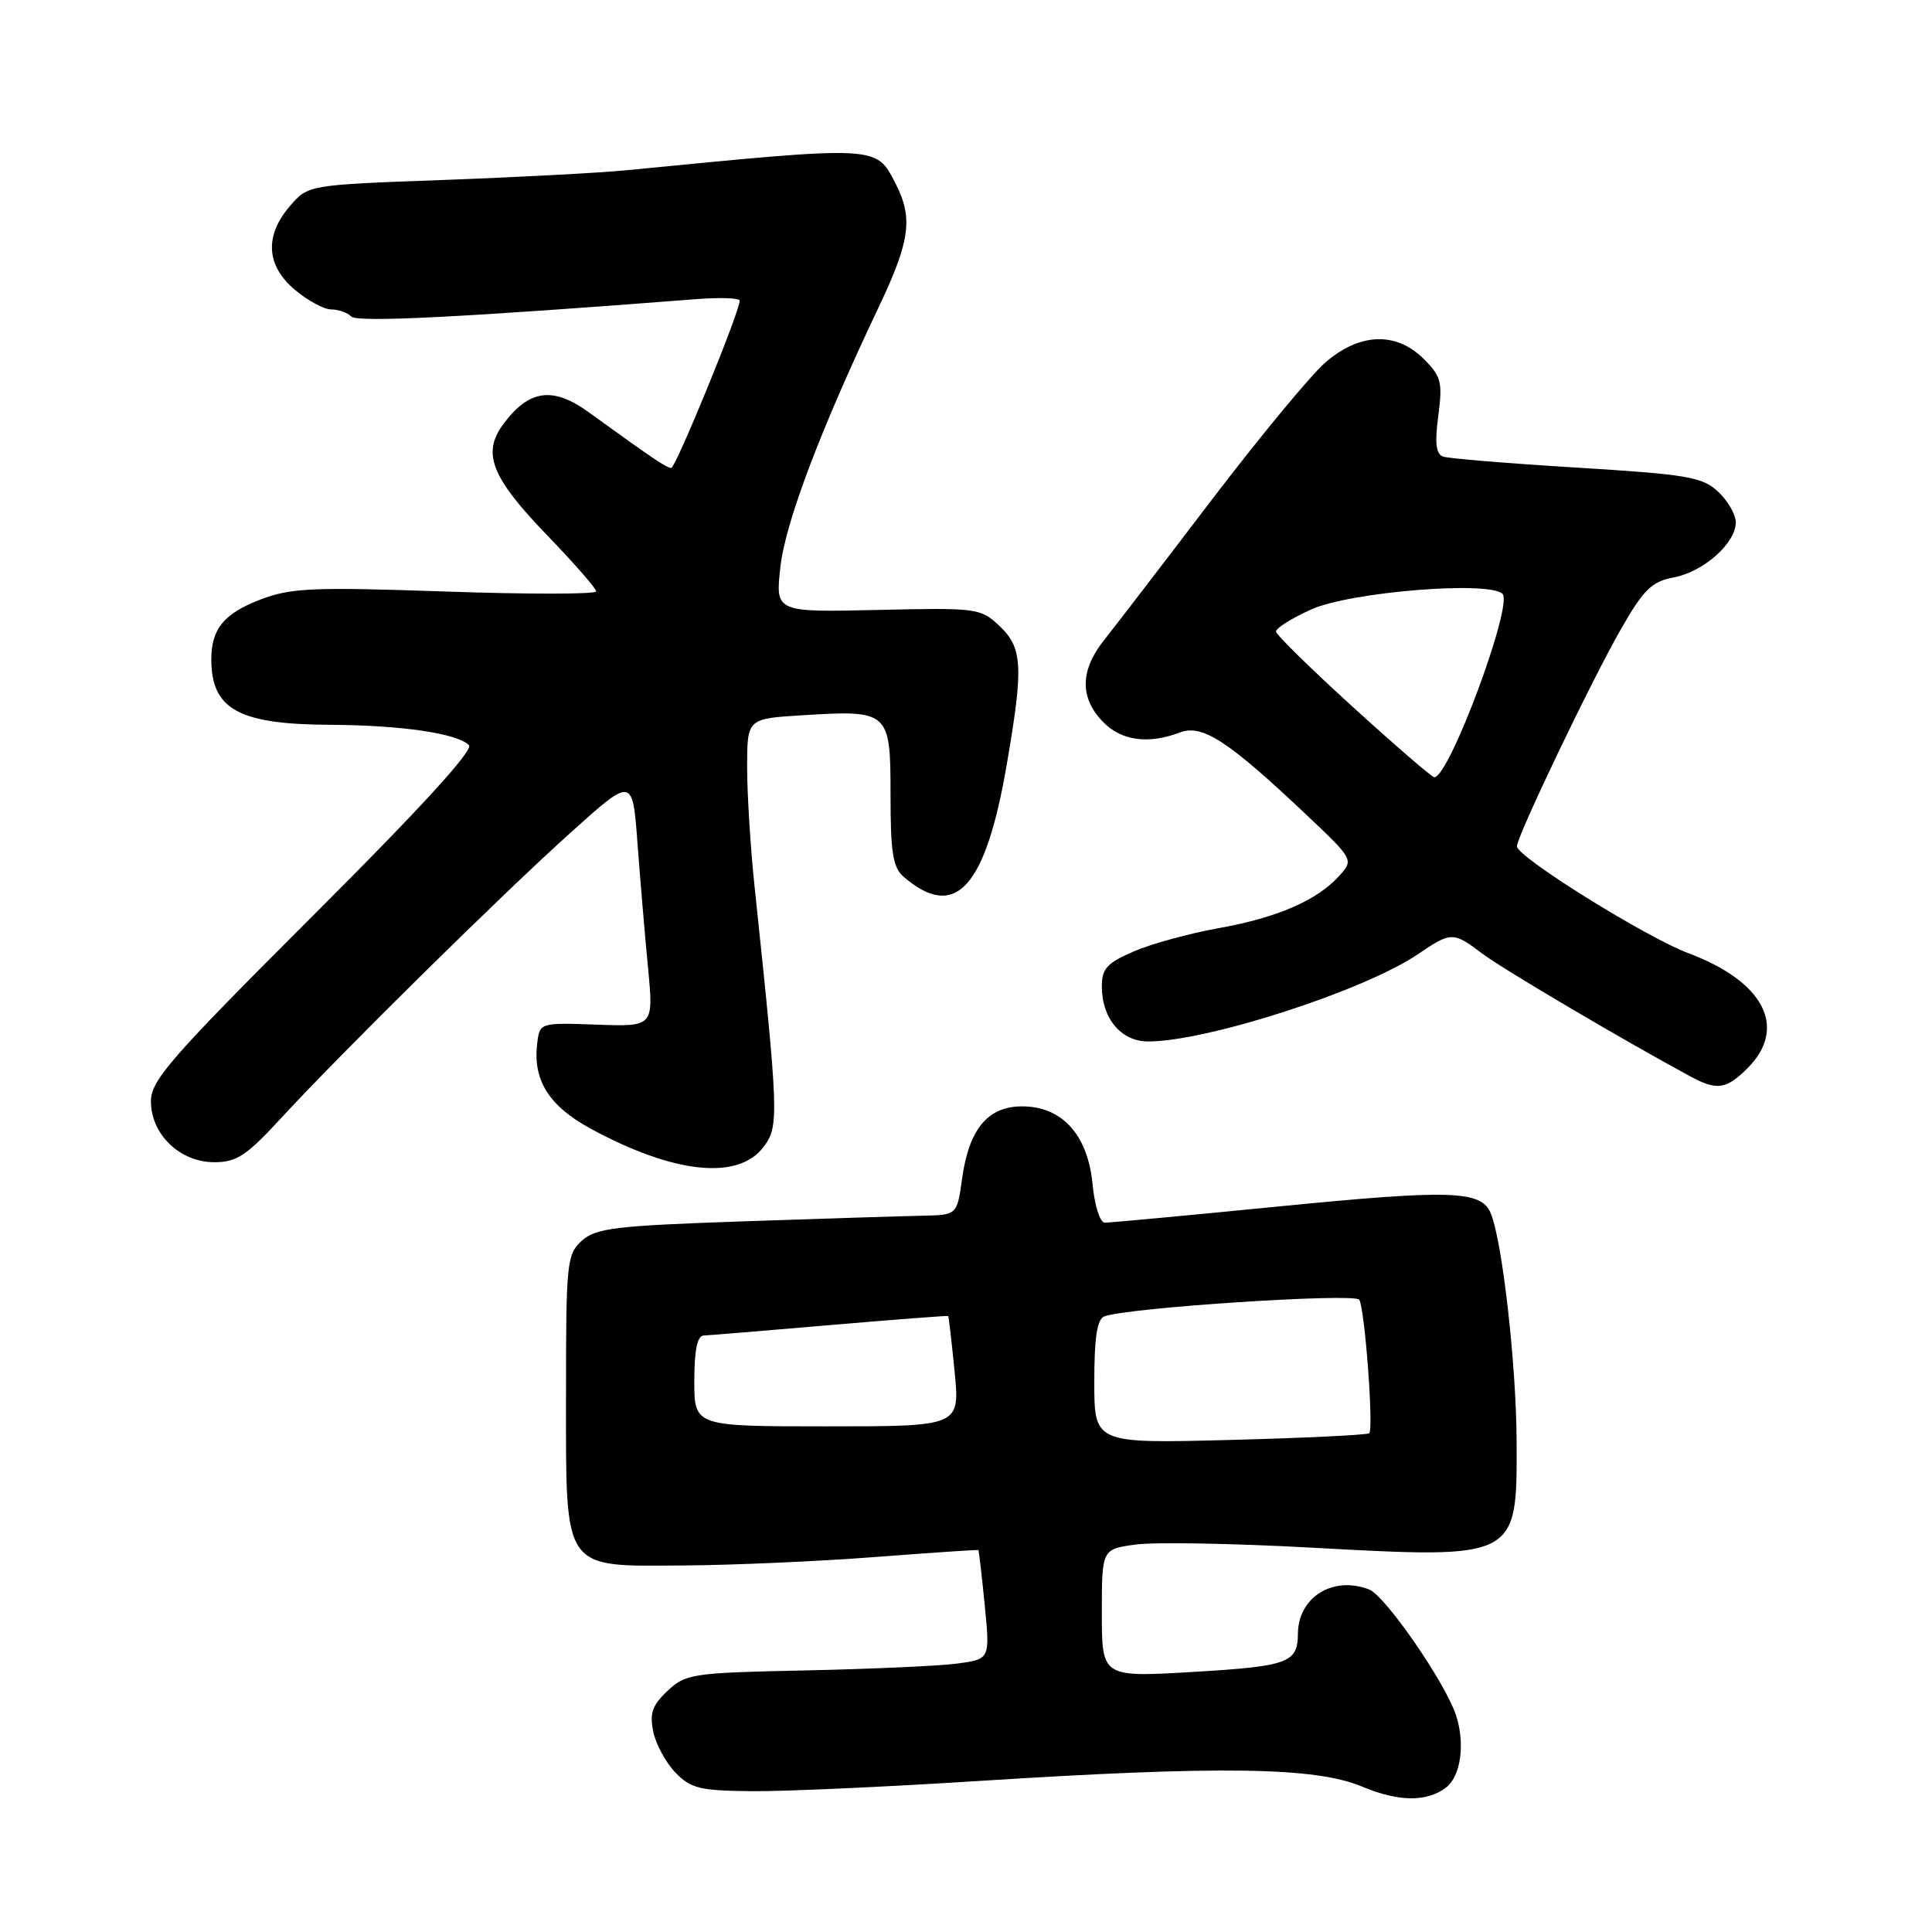 <?xml version="1.0" encoding="UTF-8" standalone="no"?>
<!DOCTYPE svg PUBLIC "-//W3C//DTD SVG 1.1//EN" "http://www.w3.org/Graphics/SVG/1.1/DTD/svg11.dtd" >
<svg xmlns="http://www.w3.org/2000/svg" xmlns:xlink="http://www.w3.org/1999/xlink" version="1.1" viewBox="0 0 256 256">
 <g >
 <path fill="currentColor"
d=" M 191.65 236.82 C 193.58 235.31 194.15 231.00 192.93 227.28 C 191.49 222.92 183.55 211.43 181.41 210.61 C 176.62 208.77 172.02 211.63 171.98 216.47 C 171.96 220.33 170.72 220.78 158.25 221.53 C 146.00 222.26 146.00 222.26 146.00 213.76 C 146.00 205.27 146.00 205.27 150.48 204.66 C 152.94 204.32 163.40 204.50 173.73 205.07 C 201.12 206.56 201.02 206.61 200.96 191.10 C 200.93 180.89 199.06 164.38 197.52 160.74 C 196.25 157.74 192.28 157.61 169.54 159.85 C 157.42 161.05 146.99 162.02 146.38 162.01 C 145.76 162.01 145.03 159.71 144.77 156.91 C 144.14 150.36 140.73 146.60 135.43 146.60 C 130.87 146.60 128.38 149.62 127.47 156.25 C 126.81 161.00 126.81 161.00 122.16 161.09 C 119.60 161.14 108.88 161.48 98.35 161.84 C 81.49 162.42 78.96 162.73 77.10 164.40 C 75.11 166.21 75.00 167.28 75.00 184.54 C 75.00 208.46 74.36 207.53 90.66 207.43 C 97.17 207.39 108.58 206.88 116.00 206.31 C 123.42 205.74 129.56 205.33 129.64 205.39 C 129.71 205.45 130.09 208.73 130.48 212.67 C 131.19 219.85 131.19 219.85 126.84 220.43 C 124.45 220.75 115.41 221.15 106.74 221.34 C 91.76 221.65 90.86 221.78 88.46 224.04 C 86.43 225.94 86.06 227.01 86.56 229.46 C 86.91 231.13 88.23 233.57 89.51 234.89 C 91.55 236.99 92.76 237.28 99.66 237.34 C 103.97 237.38 117.40 236.77 129.50 236.00 C 161.75 233.95 174.29 234.13 180.50 236.74 C 185.34 238.77 189.12 238.80 191.65 236.82 Z  M 101.20 151.94 C 103.23 149.21 103.19 147.83 99.97 117.33 C 99.44 112.29 99.00 105.25 99.00 101.69 C 99.00 95.23 99.00 95.23 106.25 94.78 C 117.83 94.06 118.00 94.21 118.00 105.32 C 118.00 113.00 118.31 114.96 119.75 116.19 C 126.59 122.07 130.60 117.69 133.41 101.25 C 135.64 88.29 135.50 85.82 132.42 82.93 C 129.92 80.58 129.46 80.52 116.29 80.82 C 102.73 81.13 102.73 81.13 103.41 75.10 C 104.08 69.18 108.72 56.93 116.43 40.70 C 120.61 31.91 121.02 28.87 118.63 24.25 C 116.05 19.26 116.48 19.28 83.00 22.56 C 79.42 22.91 68.47 23.49 58.66 23.85 C 40.83 24.50 40.83 24.50 38.41 27.31 C 35.03 31.24 35.26 35.20 39.08 38.41 C 40.77 39.83 42.93 41.00 43.88 41.00 C 44.82 41.00 46.03 41.42 46.55 41.94 C 47.38 42.75 61.07 42.06 92.25 39.64 C 95.41 39.39 98.01 39.48 98.01 39.84 C 98.04 41.25 89.54 62.00 88.94 62.00 C 88.32 62.00 86.62 60.85 77.94 54.58 C 73.25 51.19 70.09 51.63 66.72 56.16 C 63.82 60.06 65.08 63.24 72.56 70.99 C 76.10 74.66 79.00 77.98 79.00 78.36 C 79.00 78.75 70.02 78.76 59.05 78.38 C 41.42 77.77 38.56 77.90 34.54 79.43 C 29.69 81.28 28.00 83.33 28.00 87.35 C 28.00 93.99 31.61 95.98 43.70 96.04 C 53.18 96.09 60.57 97.17 62.14 98.74 C 62.78 99.38 55.63 107.20 41.56 121.24 C 22.57 140.21 20.00 143.15 20.00 145.93 C 20.00 150.31 23.84 154.00 28.39 154.00 C 31.35 154.00 32.67 153.13 37.16 148.25 C 45.18 139.54 66.60 118.41 75.72 110.23 C 83.82 102.95 83.82 102.95 84.47 111.73 C 84.83 116.55 85.46 124.00 85.87 128.27 C 86.61 136.04 86.61 136.04 79.06 135.77 C 71.50 135.50 71.50 135.50 71.17 138.36 C 70.62 143.18 72.76 146.55 78.24 149.54 C 89.30 155.55 97.85 156.45 101.20 151.94 Z  M 231.55 141.55 C 236.90 136.19 233.77 130.07 223.76 126.32 C 218.12 124.21 201.00 113.55 201.00 112.14 C 201.00 110.80 210.90 90.13 214.80 83.33 C 217.80 78.10 218.86 77.06 221.78 76.51 C 225.72 75.77 230.00 71.98 230.00 69.22 C 230.00 68.19 228.95 66.36 227.67 65.16 C 225.58 63.20 223.66 62.87 208.92 61.96 C 199.89 61.41 191.92 60.75 191.21 60.50 C 190.27 60.16 190.10 58.70 190.58 55.09 C 191.17 50.66 190.97 49.88 188.66 47.57 C 184.98 43.89 180.11 44.09 175.54 48.10 C 173.60 49.81 166.82 58.02 160.47 66.35 C 154.13 74.68 147.77 82.96 146.35 84.75 C 143.14 88.76 143.04 92.35 146.05 95.55 C 148.49 98.15 152.10 98.67 156.36 97.05 C 159.30 95.94 162.70 98.14 172.95 107.82 C 179.39 113.91 179.39 113.91 177.45 116.06 C 174.50 119.32 169.26 121.59 161.50 122.98 C 157.65 123.67 152.59 125.05 150.25 126.06 C 146.68 127.60 146.00 128.34 146.00 130.72 C 146.00 134.95 148.57 138.00 152.13 138.00 C 159.96 138.00 180.77 131.27 187.89 126.43 C 192.29 123.44 192.57 123.44 196.41 126.36 C 199.01 128.34 215.16 137.87 224.00 142.64 C 227.50 144.53 228.74 144.35 231.55 141.55 Z  M 145.00 183.10 C 145.00 177.22 145.37 174.79 146.33 174.43 C 149.34 173.27 179.52 171.30 180.11 172.22 C 180.84 173.36 182.03 189.31 181.43 189.91 C 181.20 190.14 172.91 190.54 163.00 190.80 C 145.00 191.27 145.00 191.27 145.00 183.10 Z  M 92.00 183.00 C 92.00 178.89 92.39 176.99 93.25 176.96 C 93.94 176.93 101.47 176.32 110.00 175.58 C 118.53 174.85 125.56 174.31 125.64 174.38 C 125.71 174.44 126.10 177.76 126.49 181.75 C 127.20 189.00 127.20 189.00 109.60 189.00 C 92.00 189.00 92.00 189.00 92.00 183.00 Z  M 179.33 93.74 C 173.74 88.66 169.13 84.14 169.08 83.69 C 169.04 83.25 171.14 81.93 173.75 80.75 C 178.91 78.43 197.33 76.93 199.09 78.69 C 200.53 80.13 192.02 103.02 190.05 102.99 C 189.75 102.99 184.92 98.83 179.33 93.74 Z "/>
</g>
</svg>